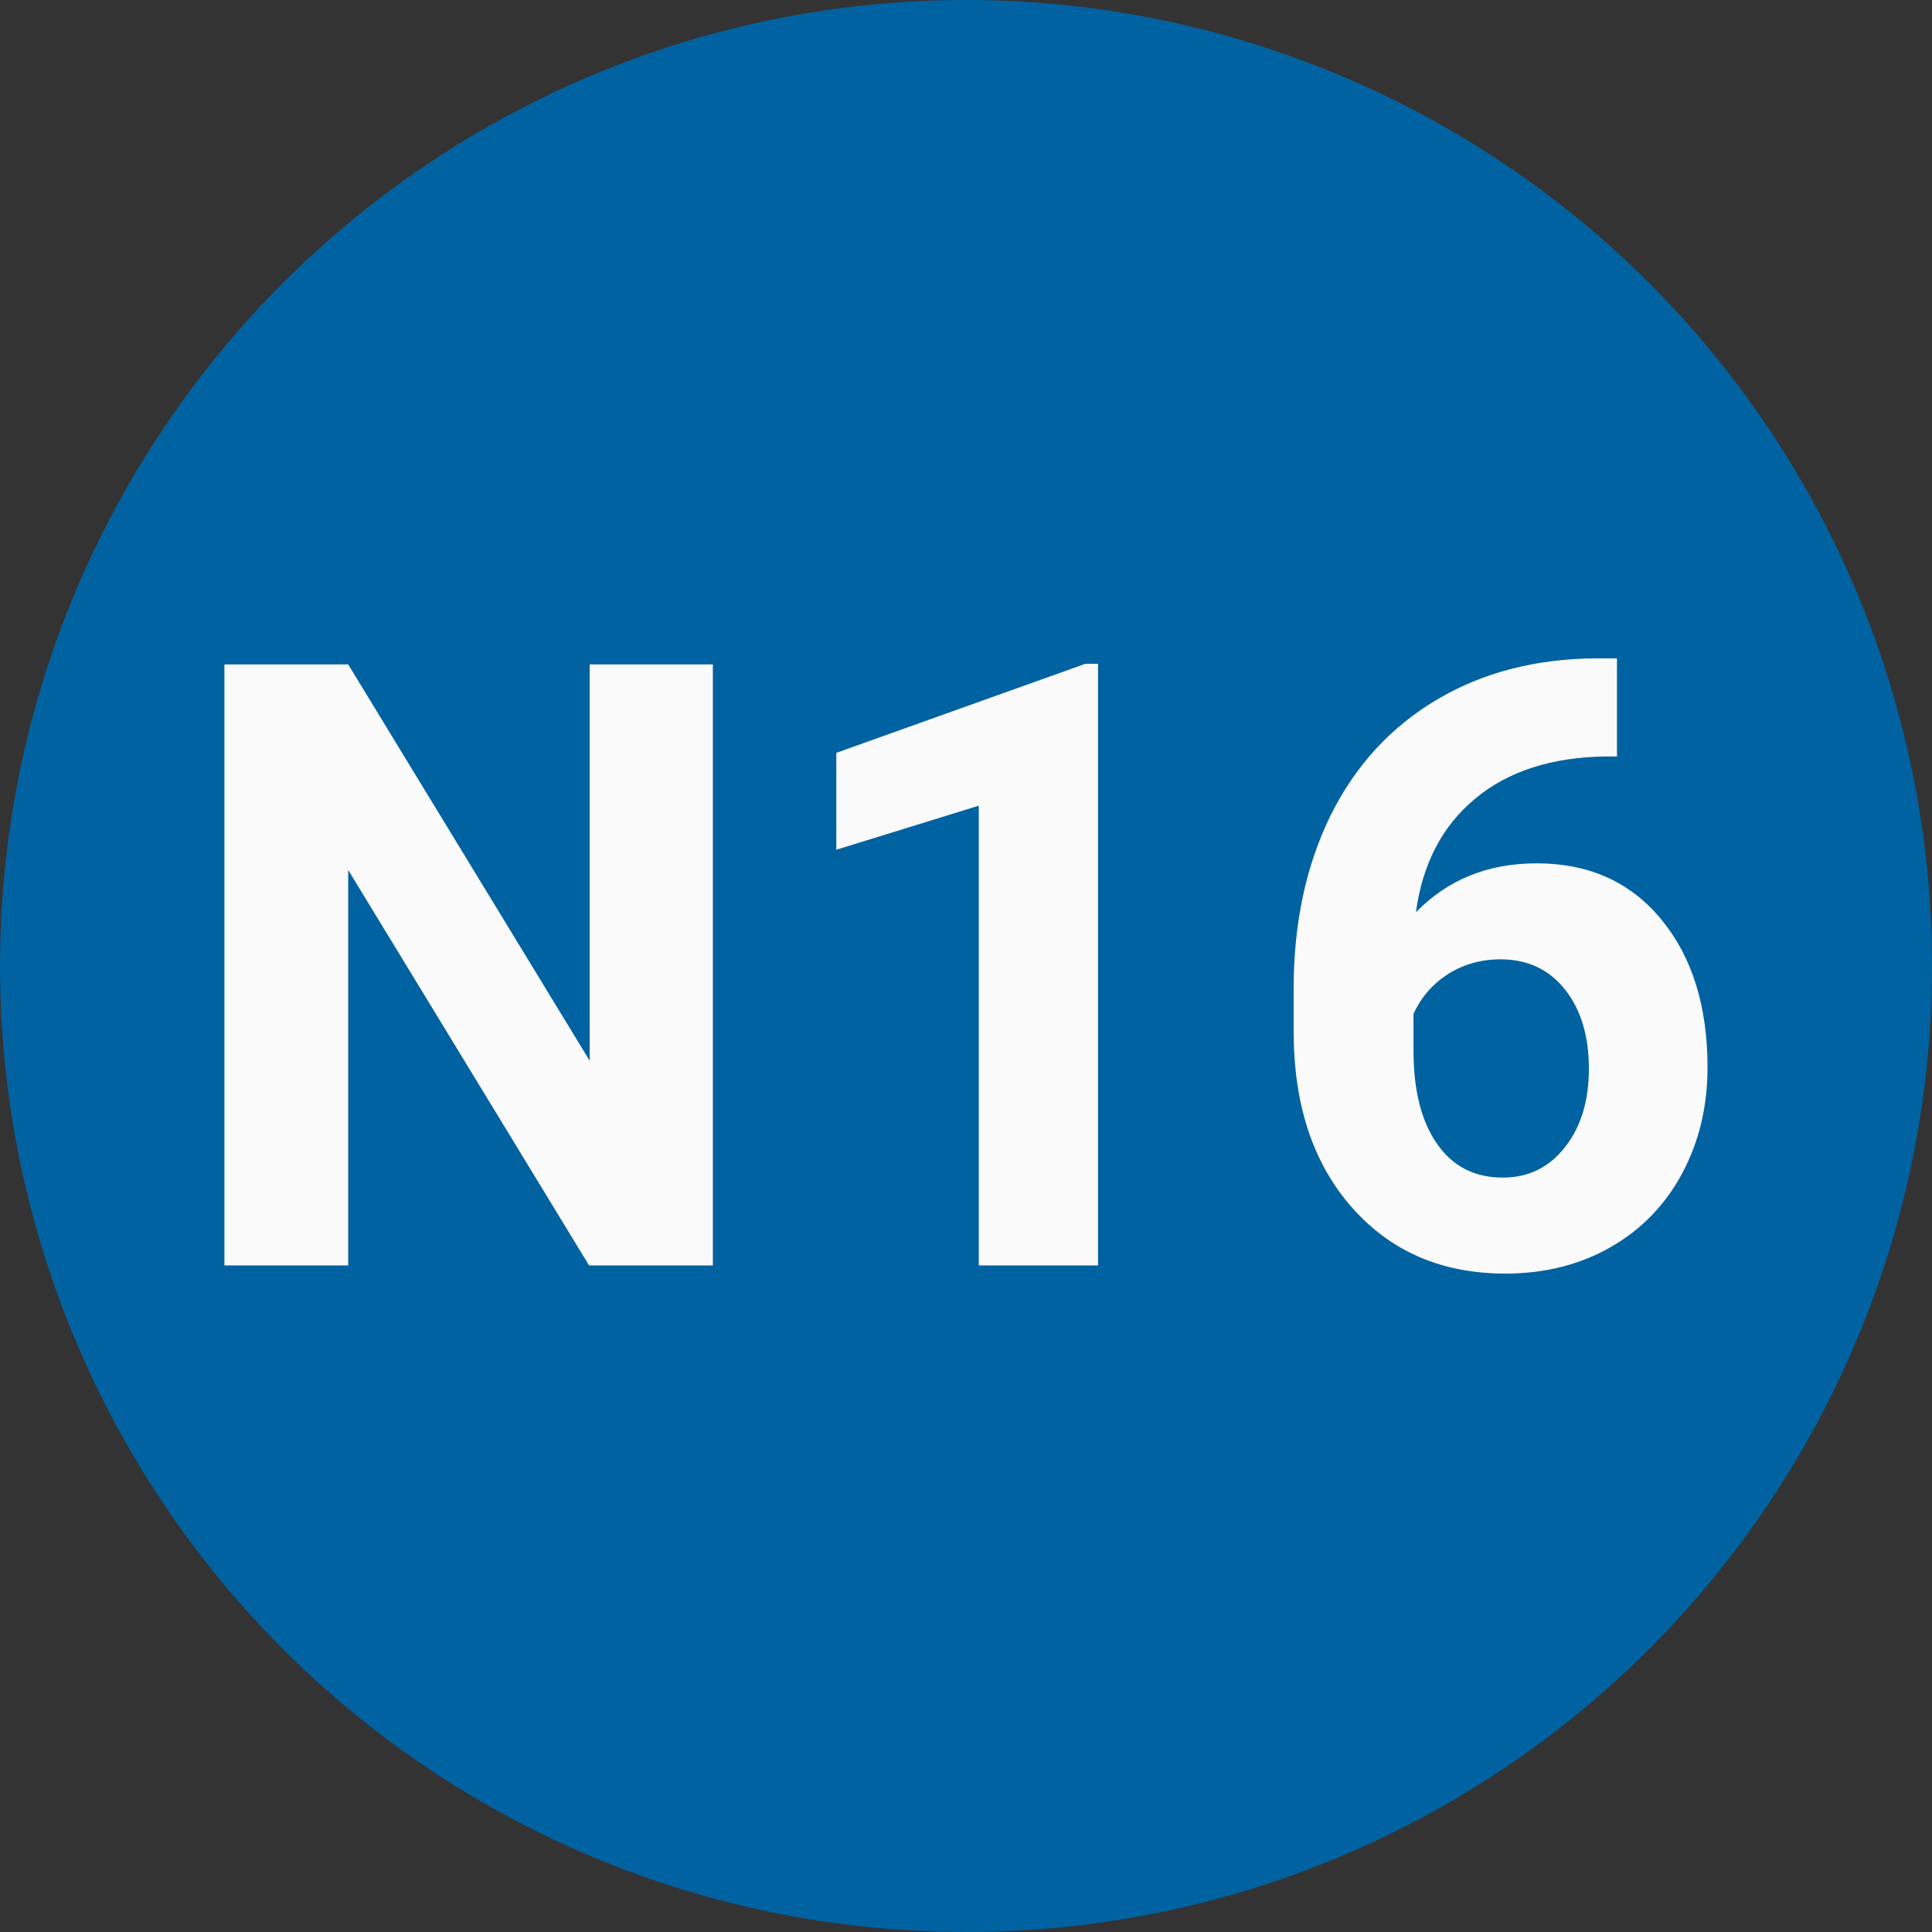 
        <svg width="64" height="64" xmlns="http://www.w3.org/2000/svg">
            <rect width="100%" height="100%" fill="#333333" stroke="none"/>
            <circle cx="32" cy="32" r="32" fill="#0062A1" />
            <g transform="translate(5.654 41.919)">
                <path d="M17.96-19.91L17.96 0L13.86 0L5.88-13.10L5.88 0L1.78 0L1.78-19.91L5.88-19.91L13.88-6.78L13.88-19.91L17.96-19.91ZM30.72-19.93L30.72 0L26.77 0L26.77-15.23L22.05-13.77L22.05-16.98L30.30-19.93L30.72-19.93ZM47.25-20.11L47.91-20.11L47.91-16.86L47.52-16.86Q44.84-16.82 43.21-15.46Q41.58-14.11 41.25-11.70L41.25-11.70Q42.83-13.32 45.25-13.32L45.25-13.32Q47.85-13.32 49.38-11.46Q50.91-9.60 50.91-6.56L50.91-6.56Q50.91-4.62 50.07-3.05Q49.23-1.48 47.69-0.60Q46.16 0.27 44.21 0.27L44.21 0.27Q41.07 0.27 39.14-1.91Q37.20-4.10 37.20-7.75L37.20-7.75L37.20-9.17Q37.20-12.41 38.42-14.90Q39.65-17.38 41.94-18.74Q44.23-20.10 47.25-20.11L47.25-20.11ZM44.05-10.14L44.05-10.14Q43.09-10.14 42.31-9.65Q41.54-9.15 41.17-8.33L41.17-8.33L41.17-7.12Q41.17-5.14 41.95-4.03Q42.72-2.91 44.13-2.91L44.13-2.91Q45.40-2.91 46.19-3.92Q46.98-4.92 46.98-6.52L46.98-6.52Q46.98-8.15 46.18-9.15Q45.39-10.14 44.05-10.14Z" fill="#FAFAFA" />
            </g>
        </svg>
    